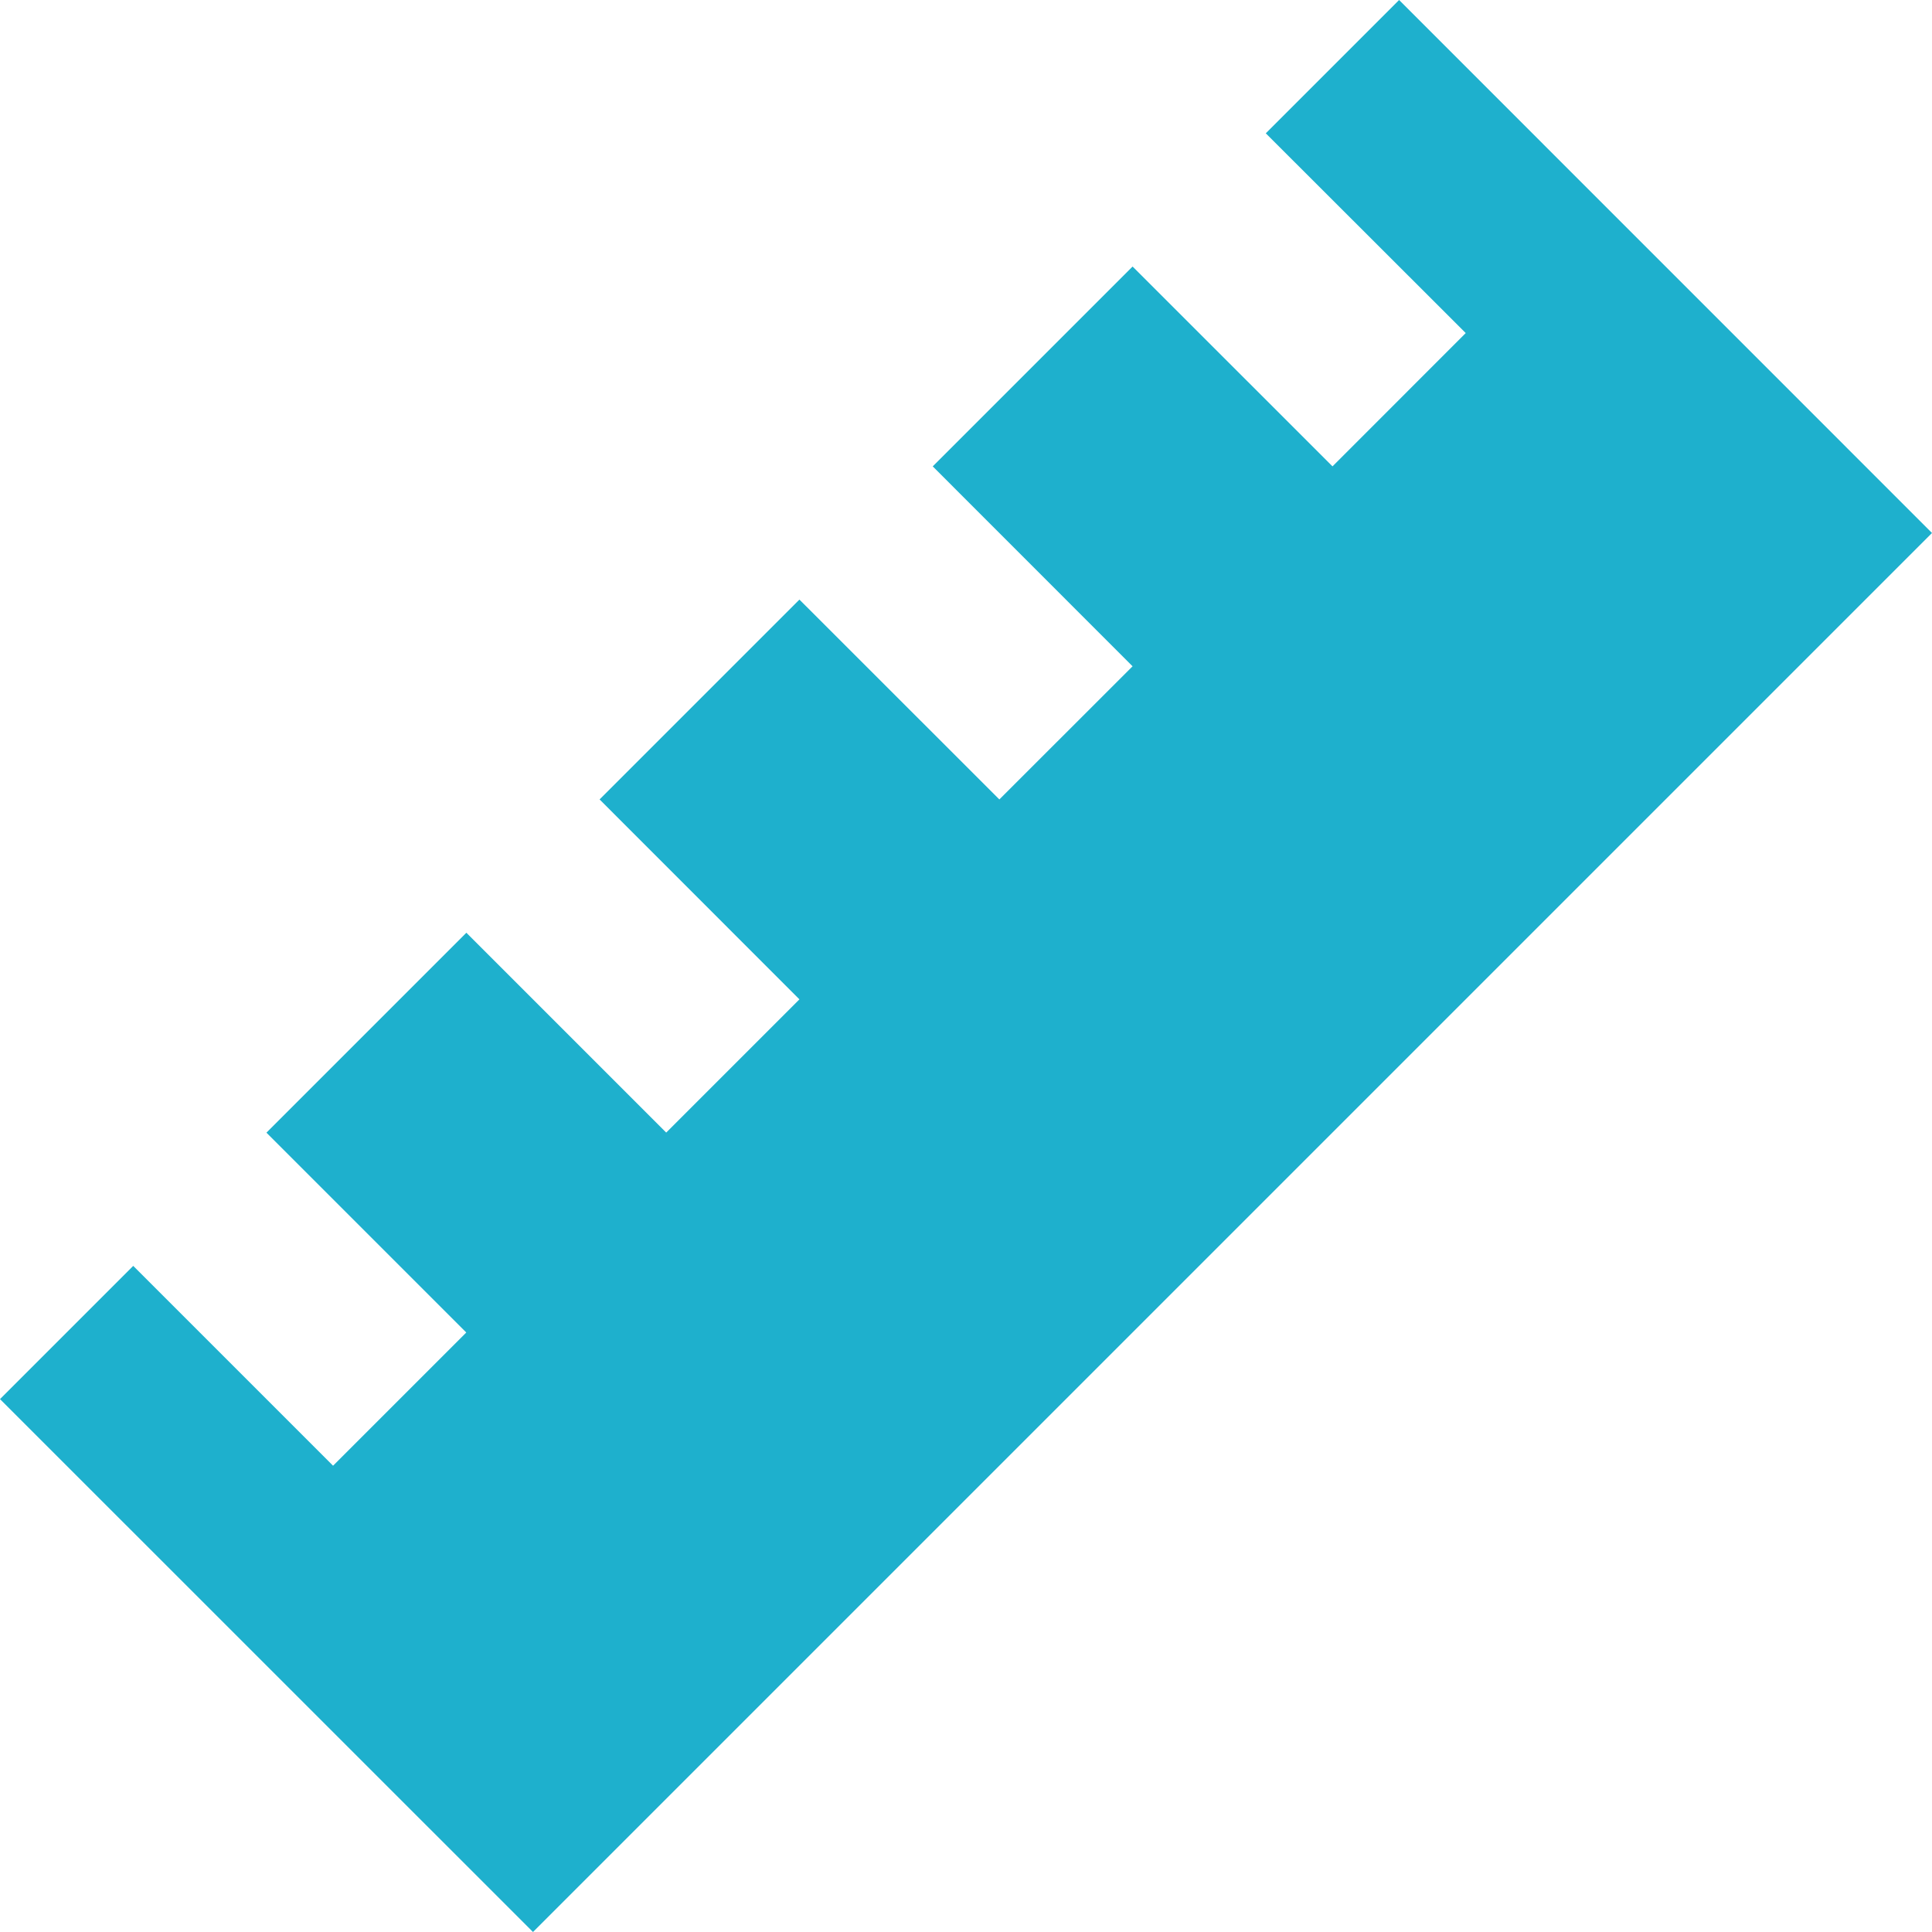 <svg xmlns="http://www.w3.org/2000/svg" width="64" height="64" viewBox="0 0 64 64">
    <g fill="none" fill-rule="evenodd">
        <path fill="#FFF" d="M-386-72H937V965H-386z"/>
        <path fill="#1EB0CD" fill-rule="nonzero" d="M46.347 0l-4.416 4.416 6.623 6.617-4.413 4.416-6.623-6.62-6.62 6.62 6.62 6.623-4.413 4.41-6.623-6.62-6.62 6.62 6.62 6.623-4.413 4.413-6.62-6.62-6.623 6.623 6.62 6.62-4.413 4.413-6.62-6.62L0 46.347 17.656 64 64 17.656z"/>
    </g>
</svg>
